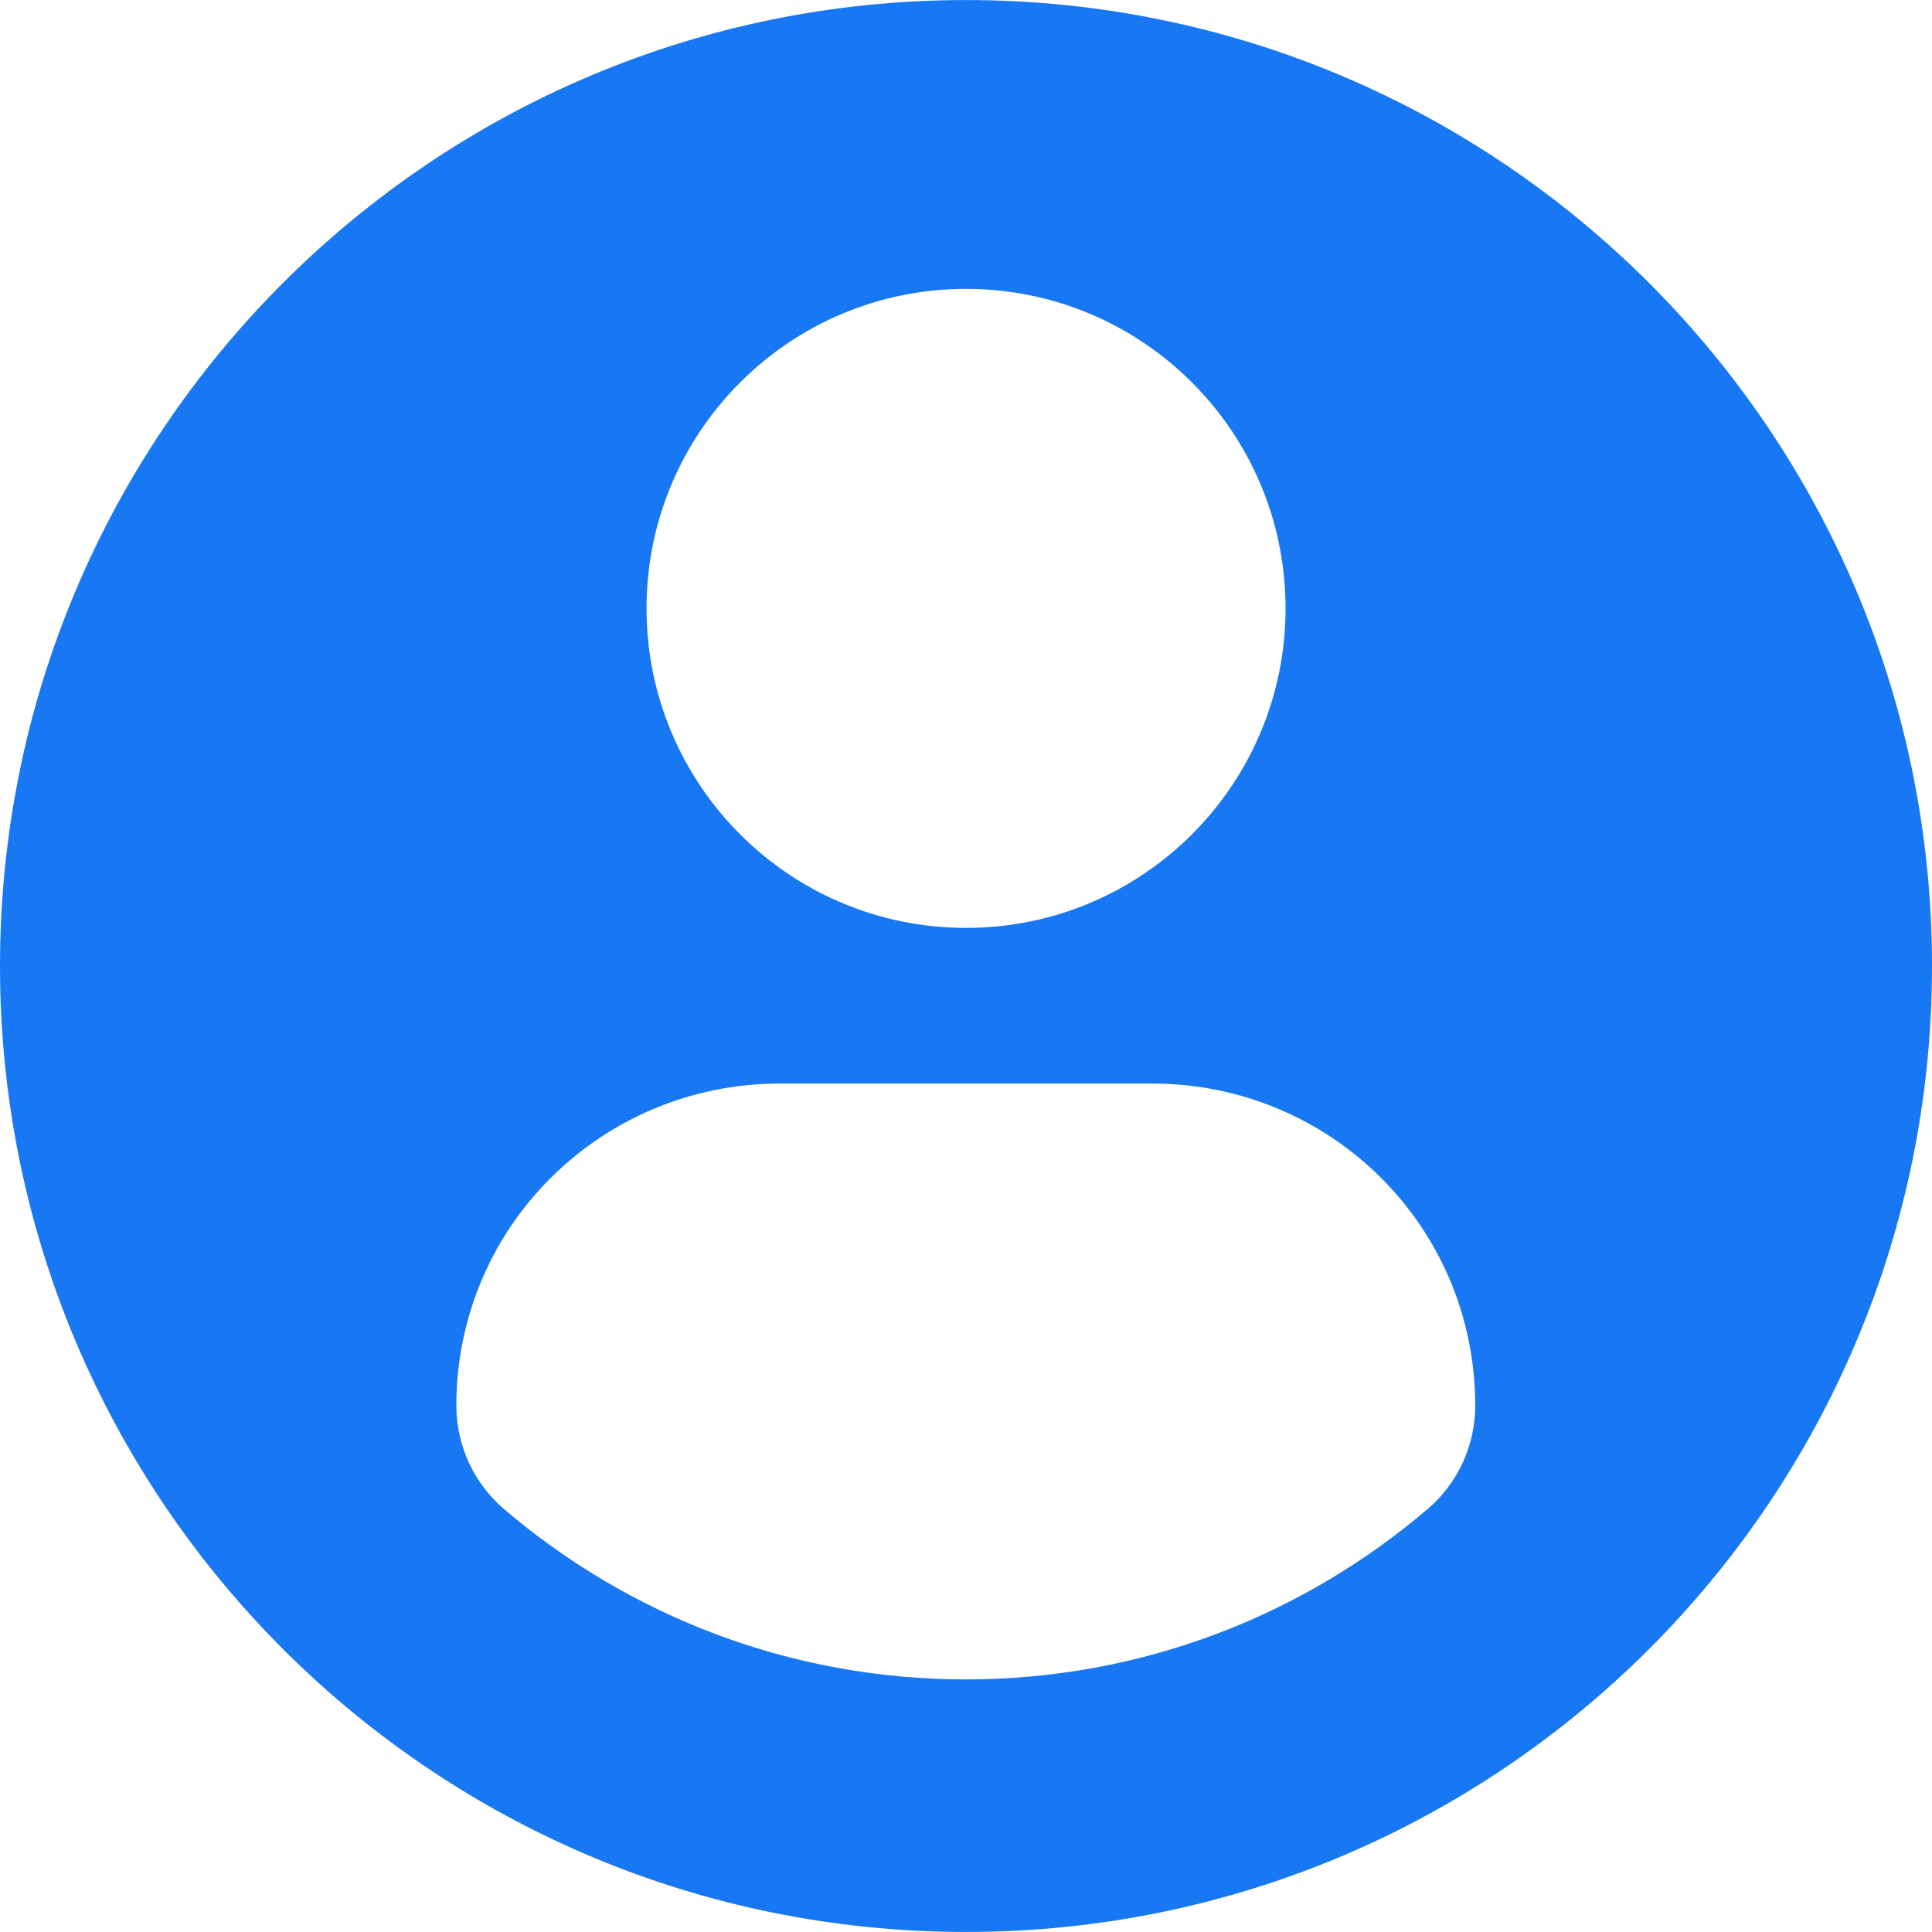 <?xml version="1.0" encoding="iso-8859-1"?>
<!-- Generator: Adobe Illustrator 16.0.0, SVG Export Plug-In . SVG Version: 6.00 Build 0)  -->
<!DOCTYPE svg PUBLIC "-//W3C//DTD SVG 1.1//EN" "http://www.w3.org/Graphics/SVG/1.1/DTD/svg11.dtd">
<svg version="1.1" id="Capa_1" xmlns="http://www.w3.org/2000/svg" xmlns:xlink="http://www.w3.org/1999/xlink" x="0px" y="0px"
	 width="45.532px" height="45.532px" viewBox="0 0 45.532 45.532" style="enable-background:new 0 0 45.532 45.532;"
	 xml:space="preserve">
<g>
	<path style="fill:#1877f2;" d="M22.766,0.001C10.194,0.001,0,10.193,0,22.766s10.193,22.765,22.766,22.765c12.574,0,22.766-10.192,22.766-22.765
		S35.34,0.001,22.766,0.001z M22.766,6.808c4.16,0,7.531,3.372,7.531,7.53c0,4.159-3.371,7.53-7.531,7.53
		c-4.158,0-7.529-3.371-7.529-7.53C15.237,10.18,18.608,6.808,22.766,6.808z M22.761,39.579c-4.149,0-7.949-1.511-10.88-4.012
		c-0.714-0.609-1.126-1.502-1.126-2.439c0-4.217,3.413-7.592,7.631-7.592h8.762c4.219,0,7.619,3.375,7.619,7.592
		c0,0.938-0.41,1.829-1.125,2.438C30.712,38.068,26.911,39.579,22.761,39.579z"/>
</g>
<g>
</g>
<g>
</g>
<g>
</g>
<g>
</g>
<g>
</g>
<g>
</g>
<g>
</g>
<g>
</g>
<g>
</g>
<g>
</g>
<g>
</g>
<g>
</g>
<g>
</g>
<g>
</g>
<g>
</g>
</svg>
